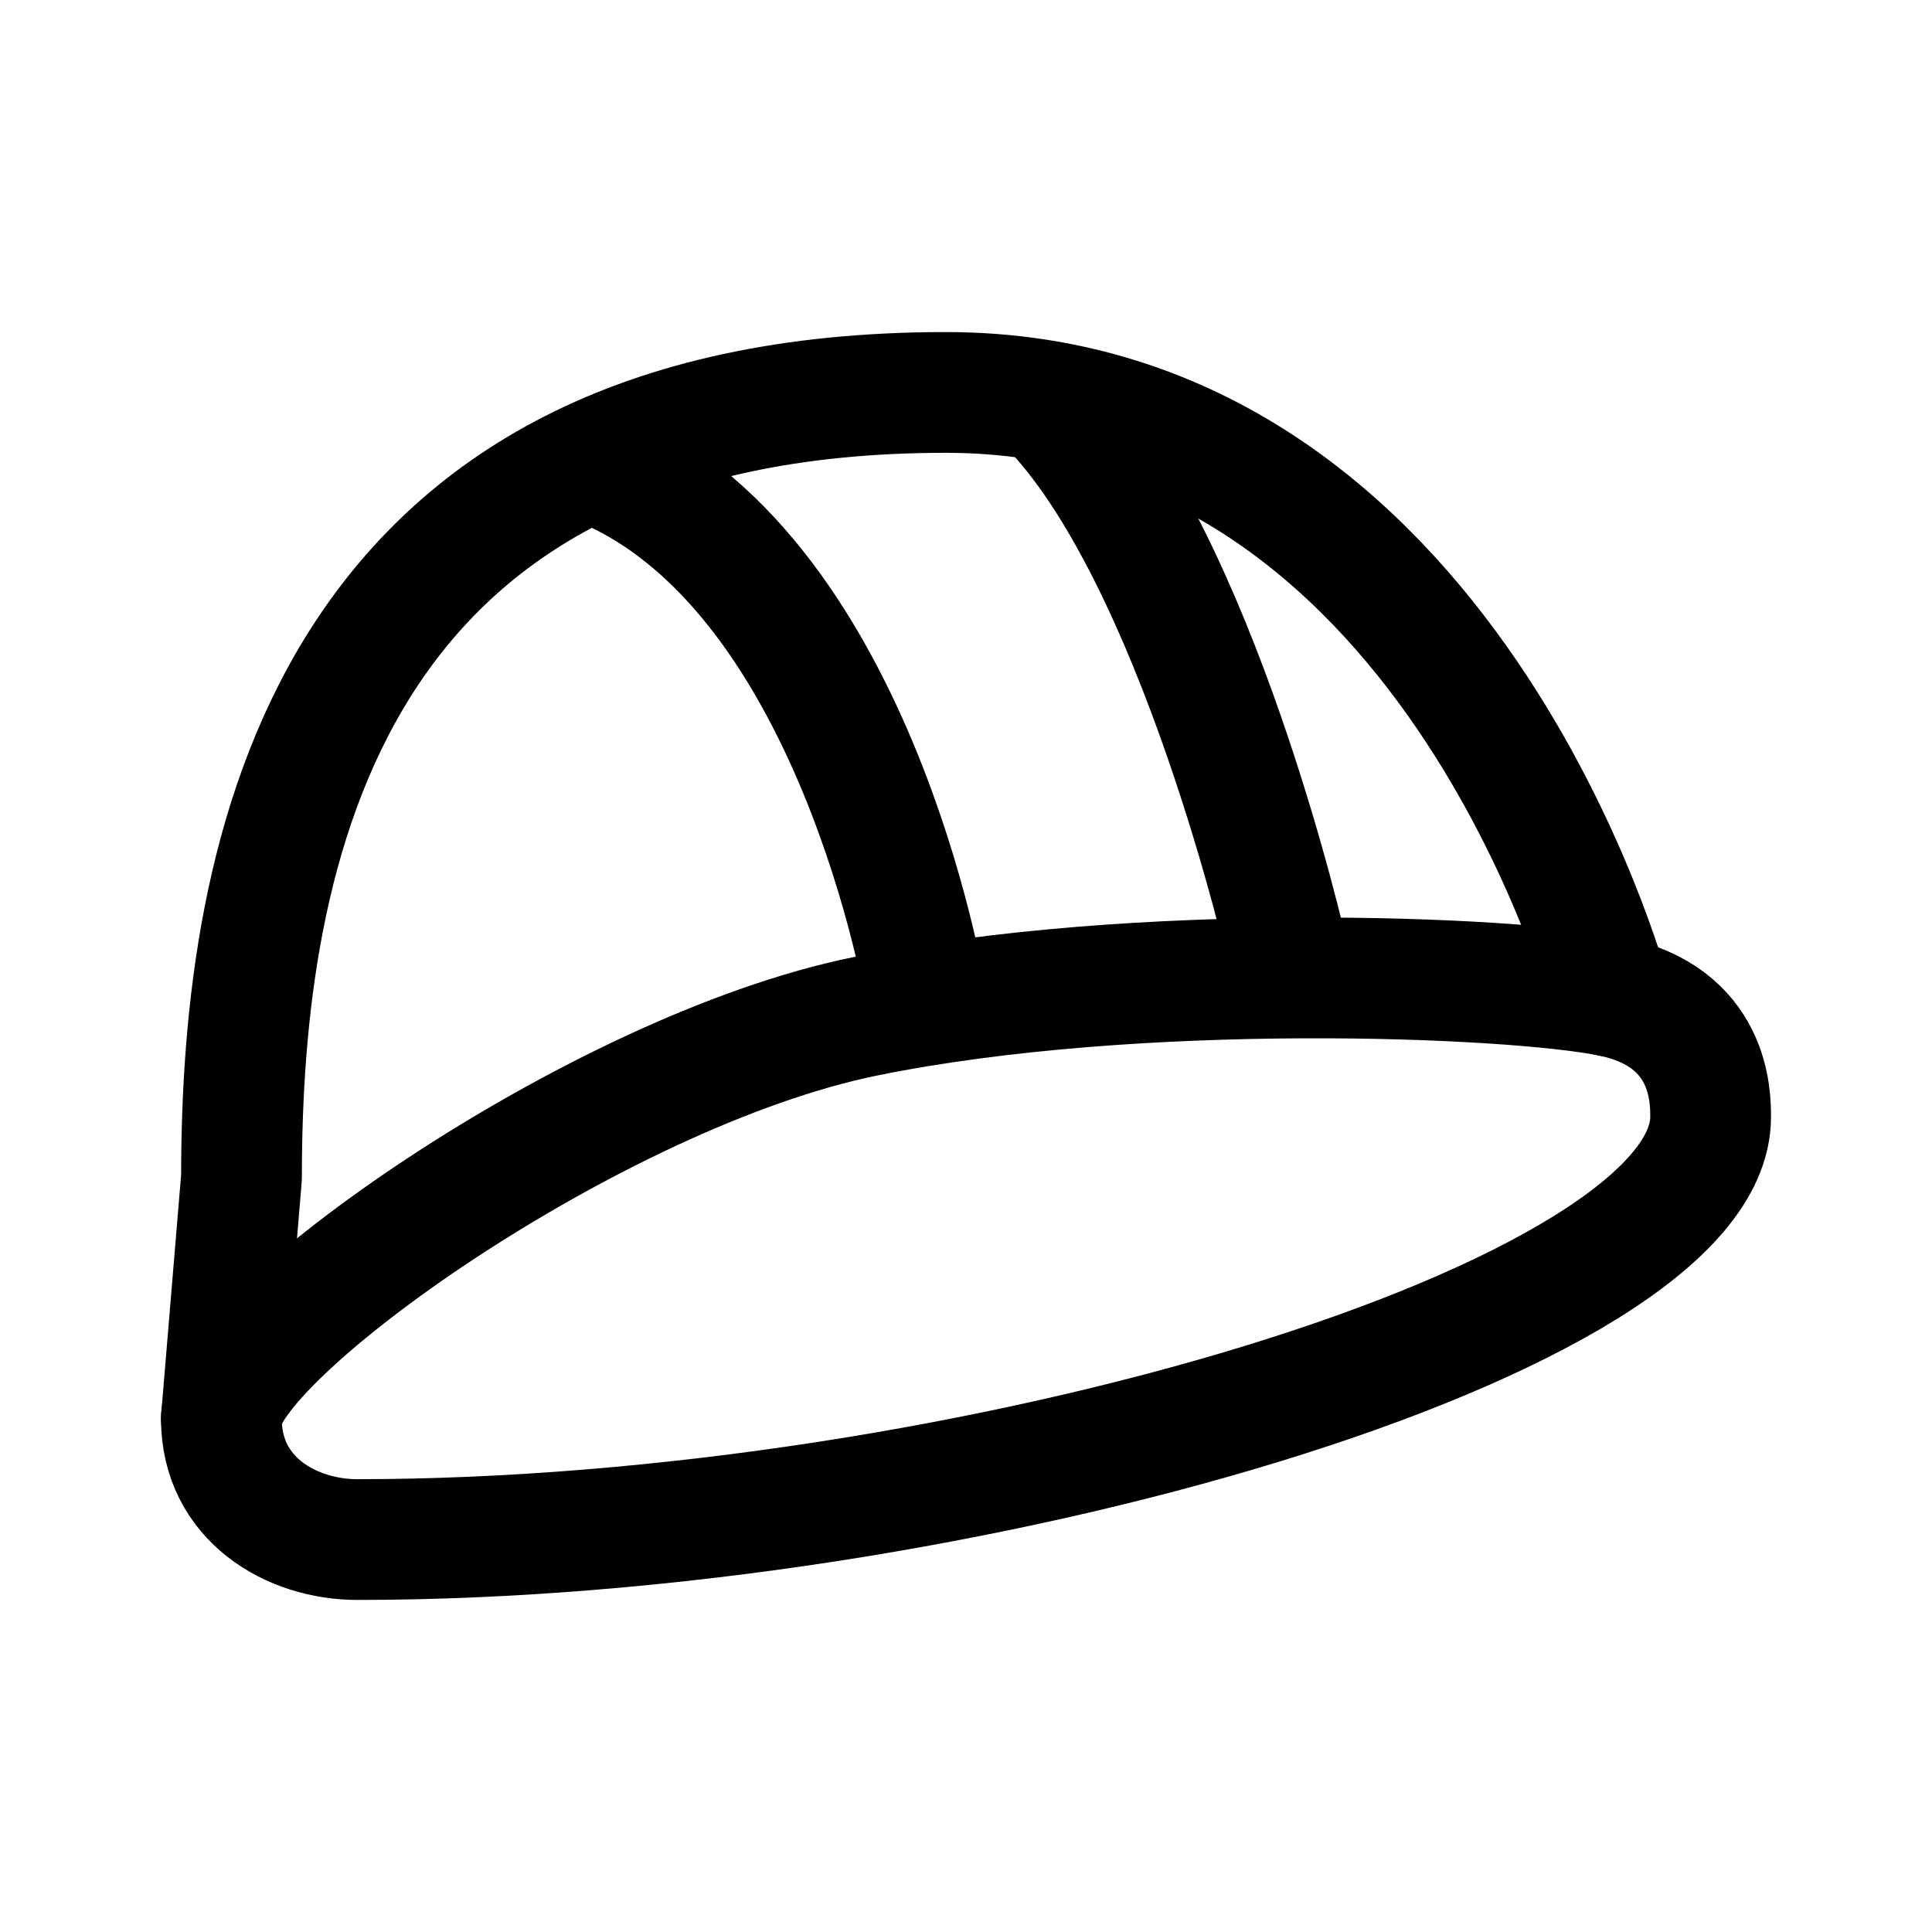 <svg width="192" height="192" viewBox="0 0 192 192" fill="none" xmlns="http://www.w3.org/2000/svg"><path d="M160 99s-16-60-66-60c-62 0-70 46-70 78l-2 24" stroke="#000" stroke-width="12" stroke-linecap="round" stroke-linejoin="round"/><path d="M59 46c26 10 33 53 33 53m12-59c15 15 24 55 24 55m-42 6c27-5.5 64-4 74-2s10 10 10 12c0 20-74 42-134.5 42-6.5 0-13.5-4-13.5-12s37-34.5 64-40Z" stroke="#000" stroke-width="12" stroke-linecap="round" stroke-linejoin="round"/></svg>